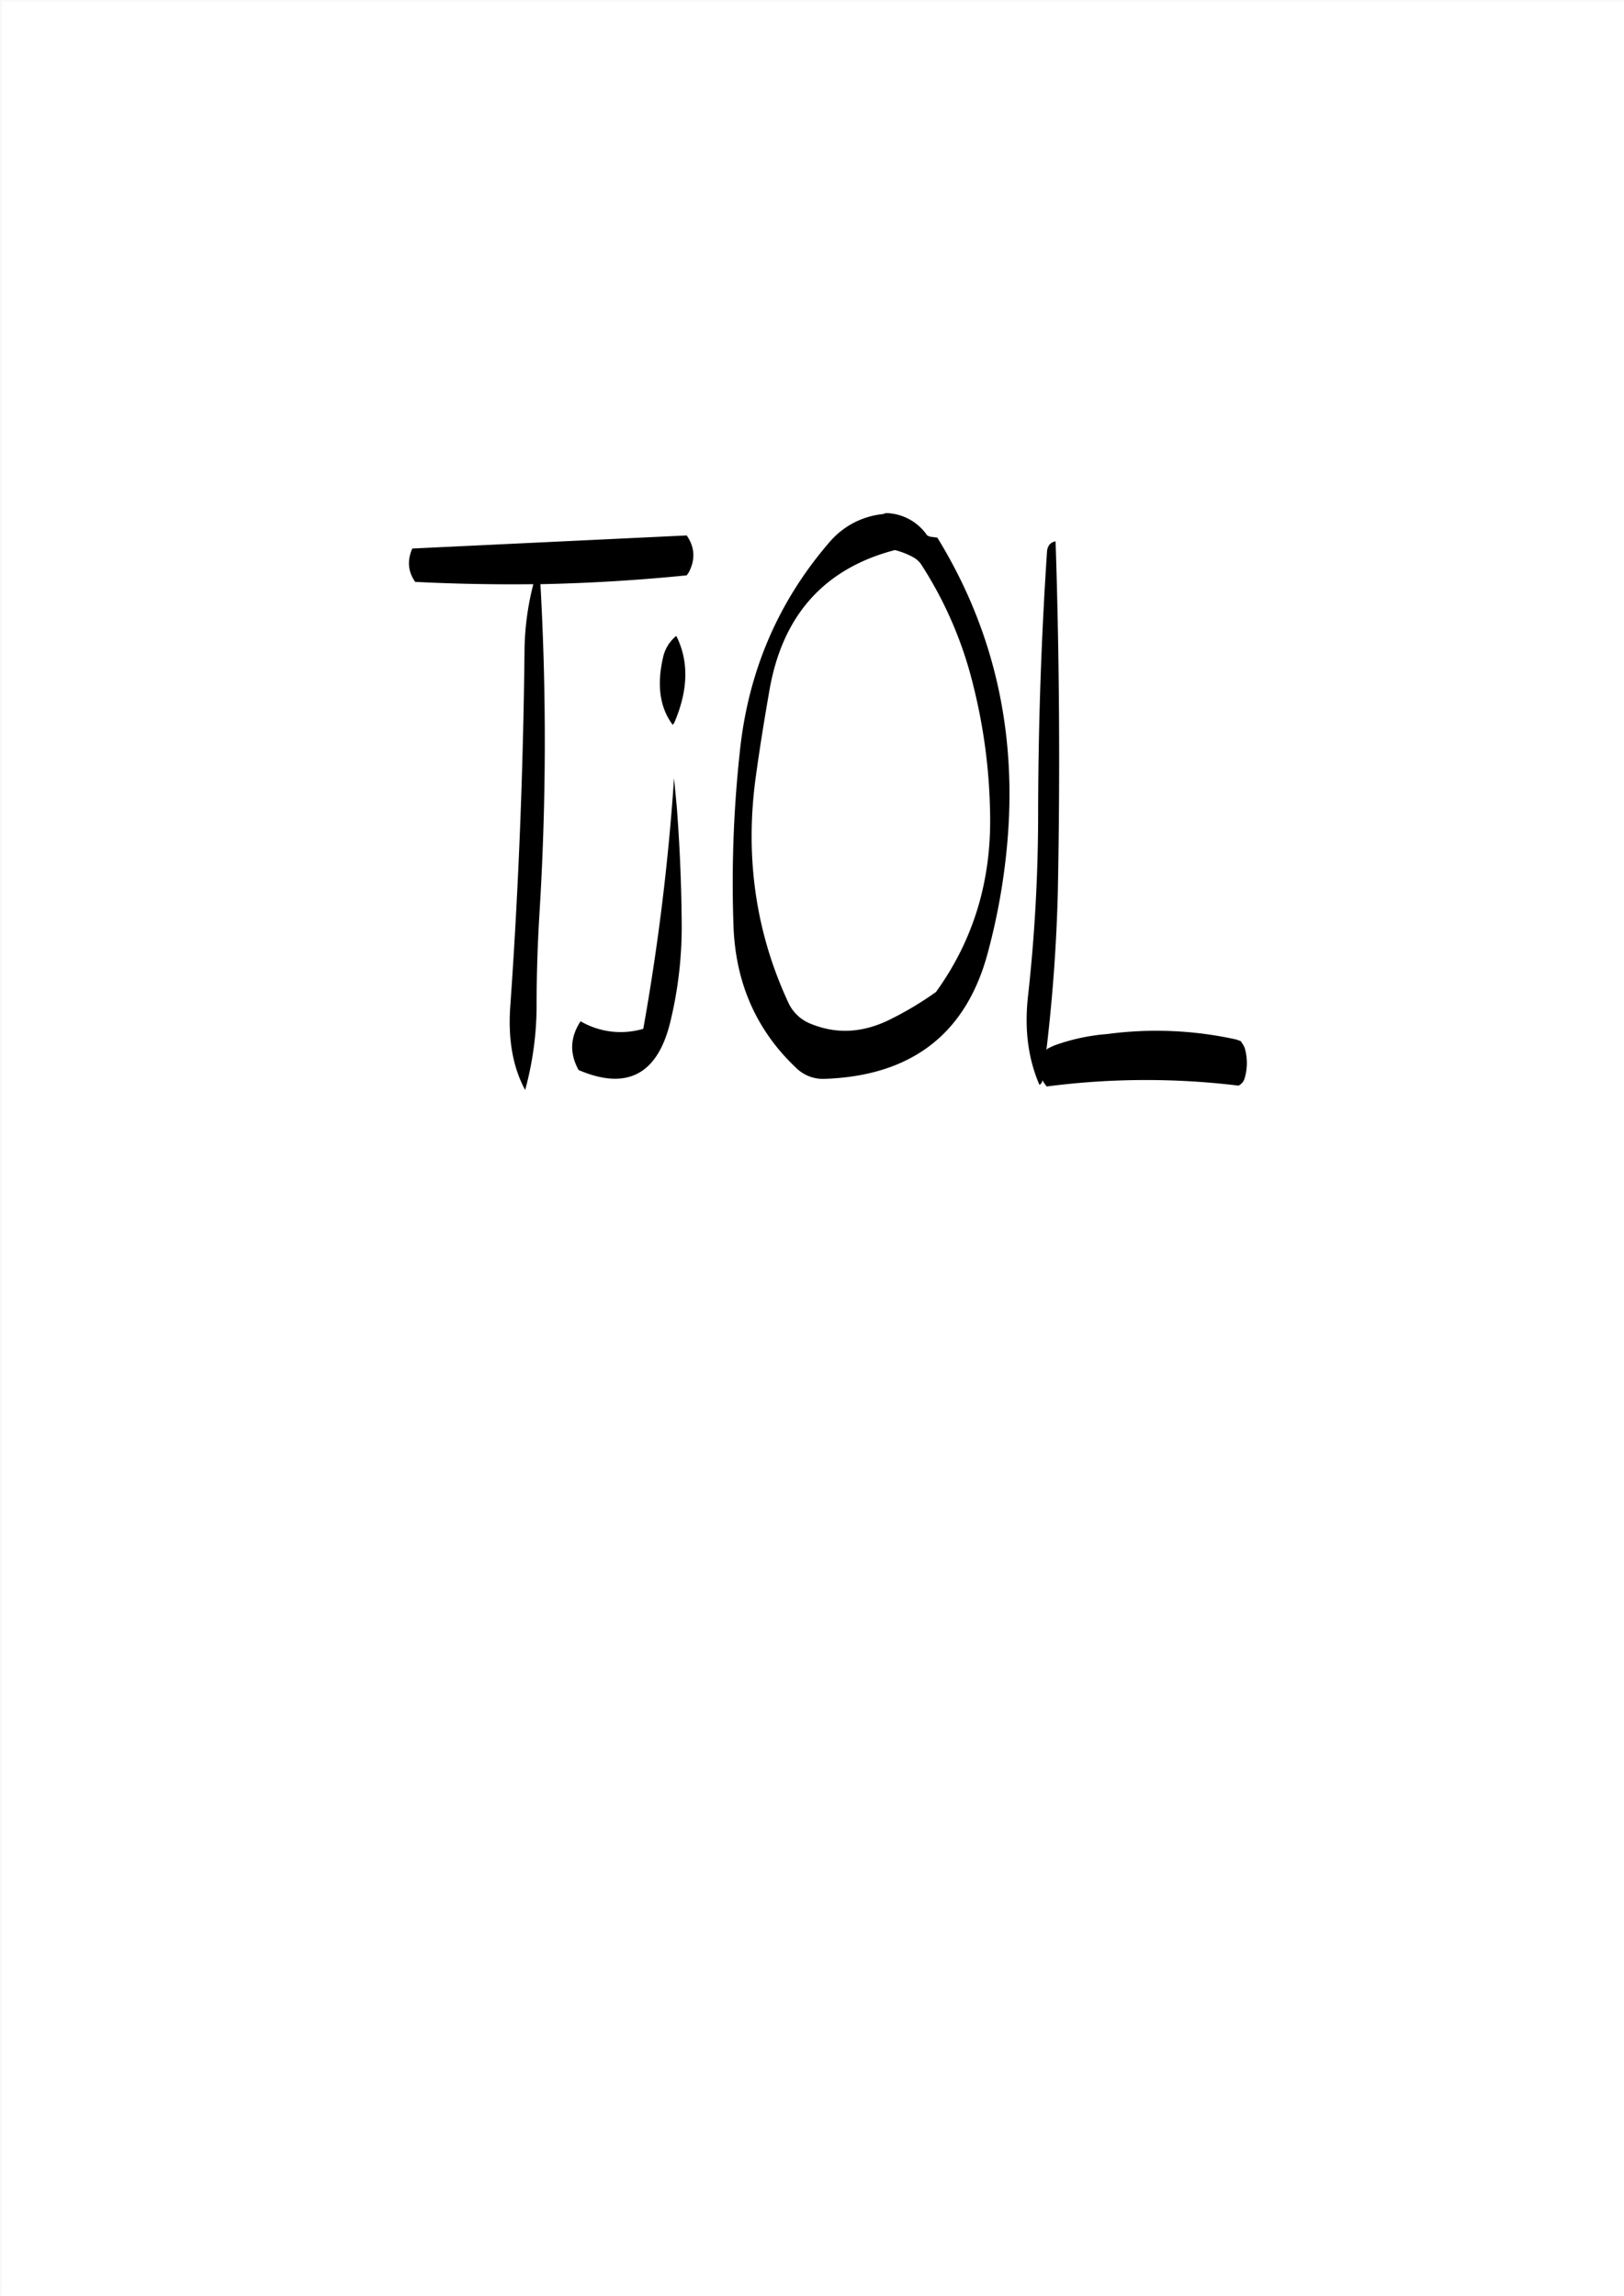 <svg id="Layer_1" data-name="Layer 1" xmlns="http://www.w3.org/2000/svg" viewBox="0 0 595.57 842.18"><rect x="0" y="0" width="595.57" height="842.18" fill="#808080" stroke="none"/><defs><style>.cls-1{fill:#fff;}.cls-2{fill:none;stroke:#fff;stroke-linecap:round;stroke-linejoin:round;stroke-width:0.38px;}.cls-3{fill-rule:evenodd;}</style></defs><rect class="cls-1" x="0.31" y="0.31" width="595.08" height="841.68"/><rect class="cls-2" x="0.19" y="0.19" width="595.2" height="841.8"/><path class="cls-3" d="M247,285.24a843.1,843.1,0,0,1-11.28,91.92,29.24,29.24,0,0,1-23-2.76c-3.84,5.88-4.08,11.76-.72,17.88,17.64,7.56,28.92,1.68,33.6-17.52a147.76,147.76,0,0,0,4.2-37.08c-.12-14-.72-28-1.8-42Zm.84-52.2a13.89,13.89,0,0,0-4.92,8.16q-3.42,15.12,3.6,24.48l.6-.84C252.24,252.84,252.48,242.28,247.8,233Zm3.84-36.84L151,201q-2.88,6.66,1.08,12.24c14.52.72,28.92,1,43.32.84a101.56,101.56,0,0,0-3.24,25.08c-.48,43.08-2.16,86.16-5.16,129-1,12.6.84,23,5.4,31.44a118.14,118.14,0,0,0,4.2-31.68c0-10.68.36-21.36,1-32.28A1027.68,1027.68,0,0,0,198,214.08q26.82-.54,53.64-3.24l.72-1Q256.14,202.68,251.64,196.2ZM369.12,310Q374.88,248,343.56,197l-2.76-.36-1-.48-.6-.84A18.78,18.78,0,0,0,324.72,188l-1.08.36a29.65,29.65,0,0,0-19.44,10.08c-19.08,22-30.12,47.88-33.12,77.52a446.2,446.2,0,0,0-2.28,63.36q1.08,31.5,23,52.2a14,14,0,0,0,10.32,4c32.28-1.08,52.32-16.8,60.12-46.92A232.6,232.6,0,0,0,369.12,310Zm-6.24-12.84c.72,25.08-5.88,47.16-19.8,66.48A121.47,121.47,0,0,1,325.68,374c-9.72,4.68-19.2,5.16-28.56,1.32a15.06,15.06,0,0,1-8.16-7.68c-12.12-26-16.08-54-11.88-83.64,1.44-10.44,3.12-20.76,4.92-31.08q7.2-41.22,46-51.36a29,29,0,0,1,6.72,2.64,8.37,8.37,0,0,1,3,2.76,144.45,144.45,0,0,1,19.08,44.52A204.69,204.69,0,0,1,362.88,297.12Zm20.88-94.68q-3.24,48.78-3.24,98.16a611.39,611.39,0,0,1-3.72,64.68c-1.32,11.88,0,22.68,4.2,32.4a2.14,2.14,0,0,0,1.08-1.44v-.36l.36.72,1.2,1.68A281.27,281.27,0,0,1,454,398a4.22,4.22,0,0,0,2.16-2.4,19.44,19.44,0,0,0,.12-11.4l-.36-.84-1.08-1.68-1.68-.6a135.38,135.38,0,0,0-47.28-2,73.18,73.18,0,0,0-19.44,4.2l-1.08.48-1.44.72-.36.48c2.28-19.32,3.72-38.76,4.2-58.44q1.26-65-.84-128.16C385,198.72,383.88,200,383.76,202.44Z" transform="translate(0.19 0.19)"/></svg>